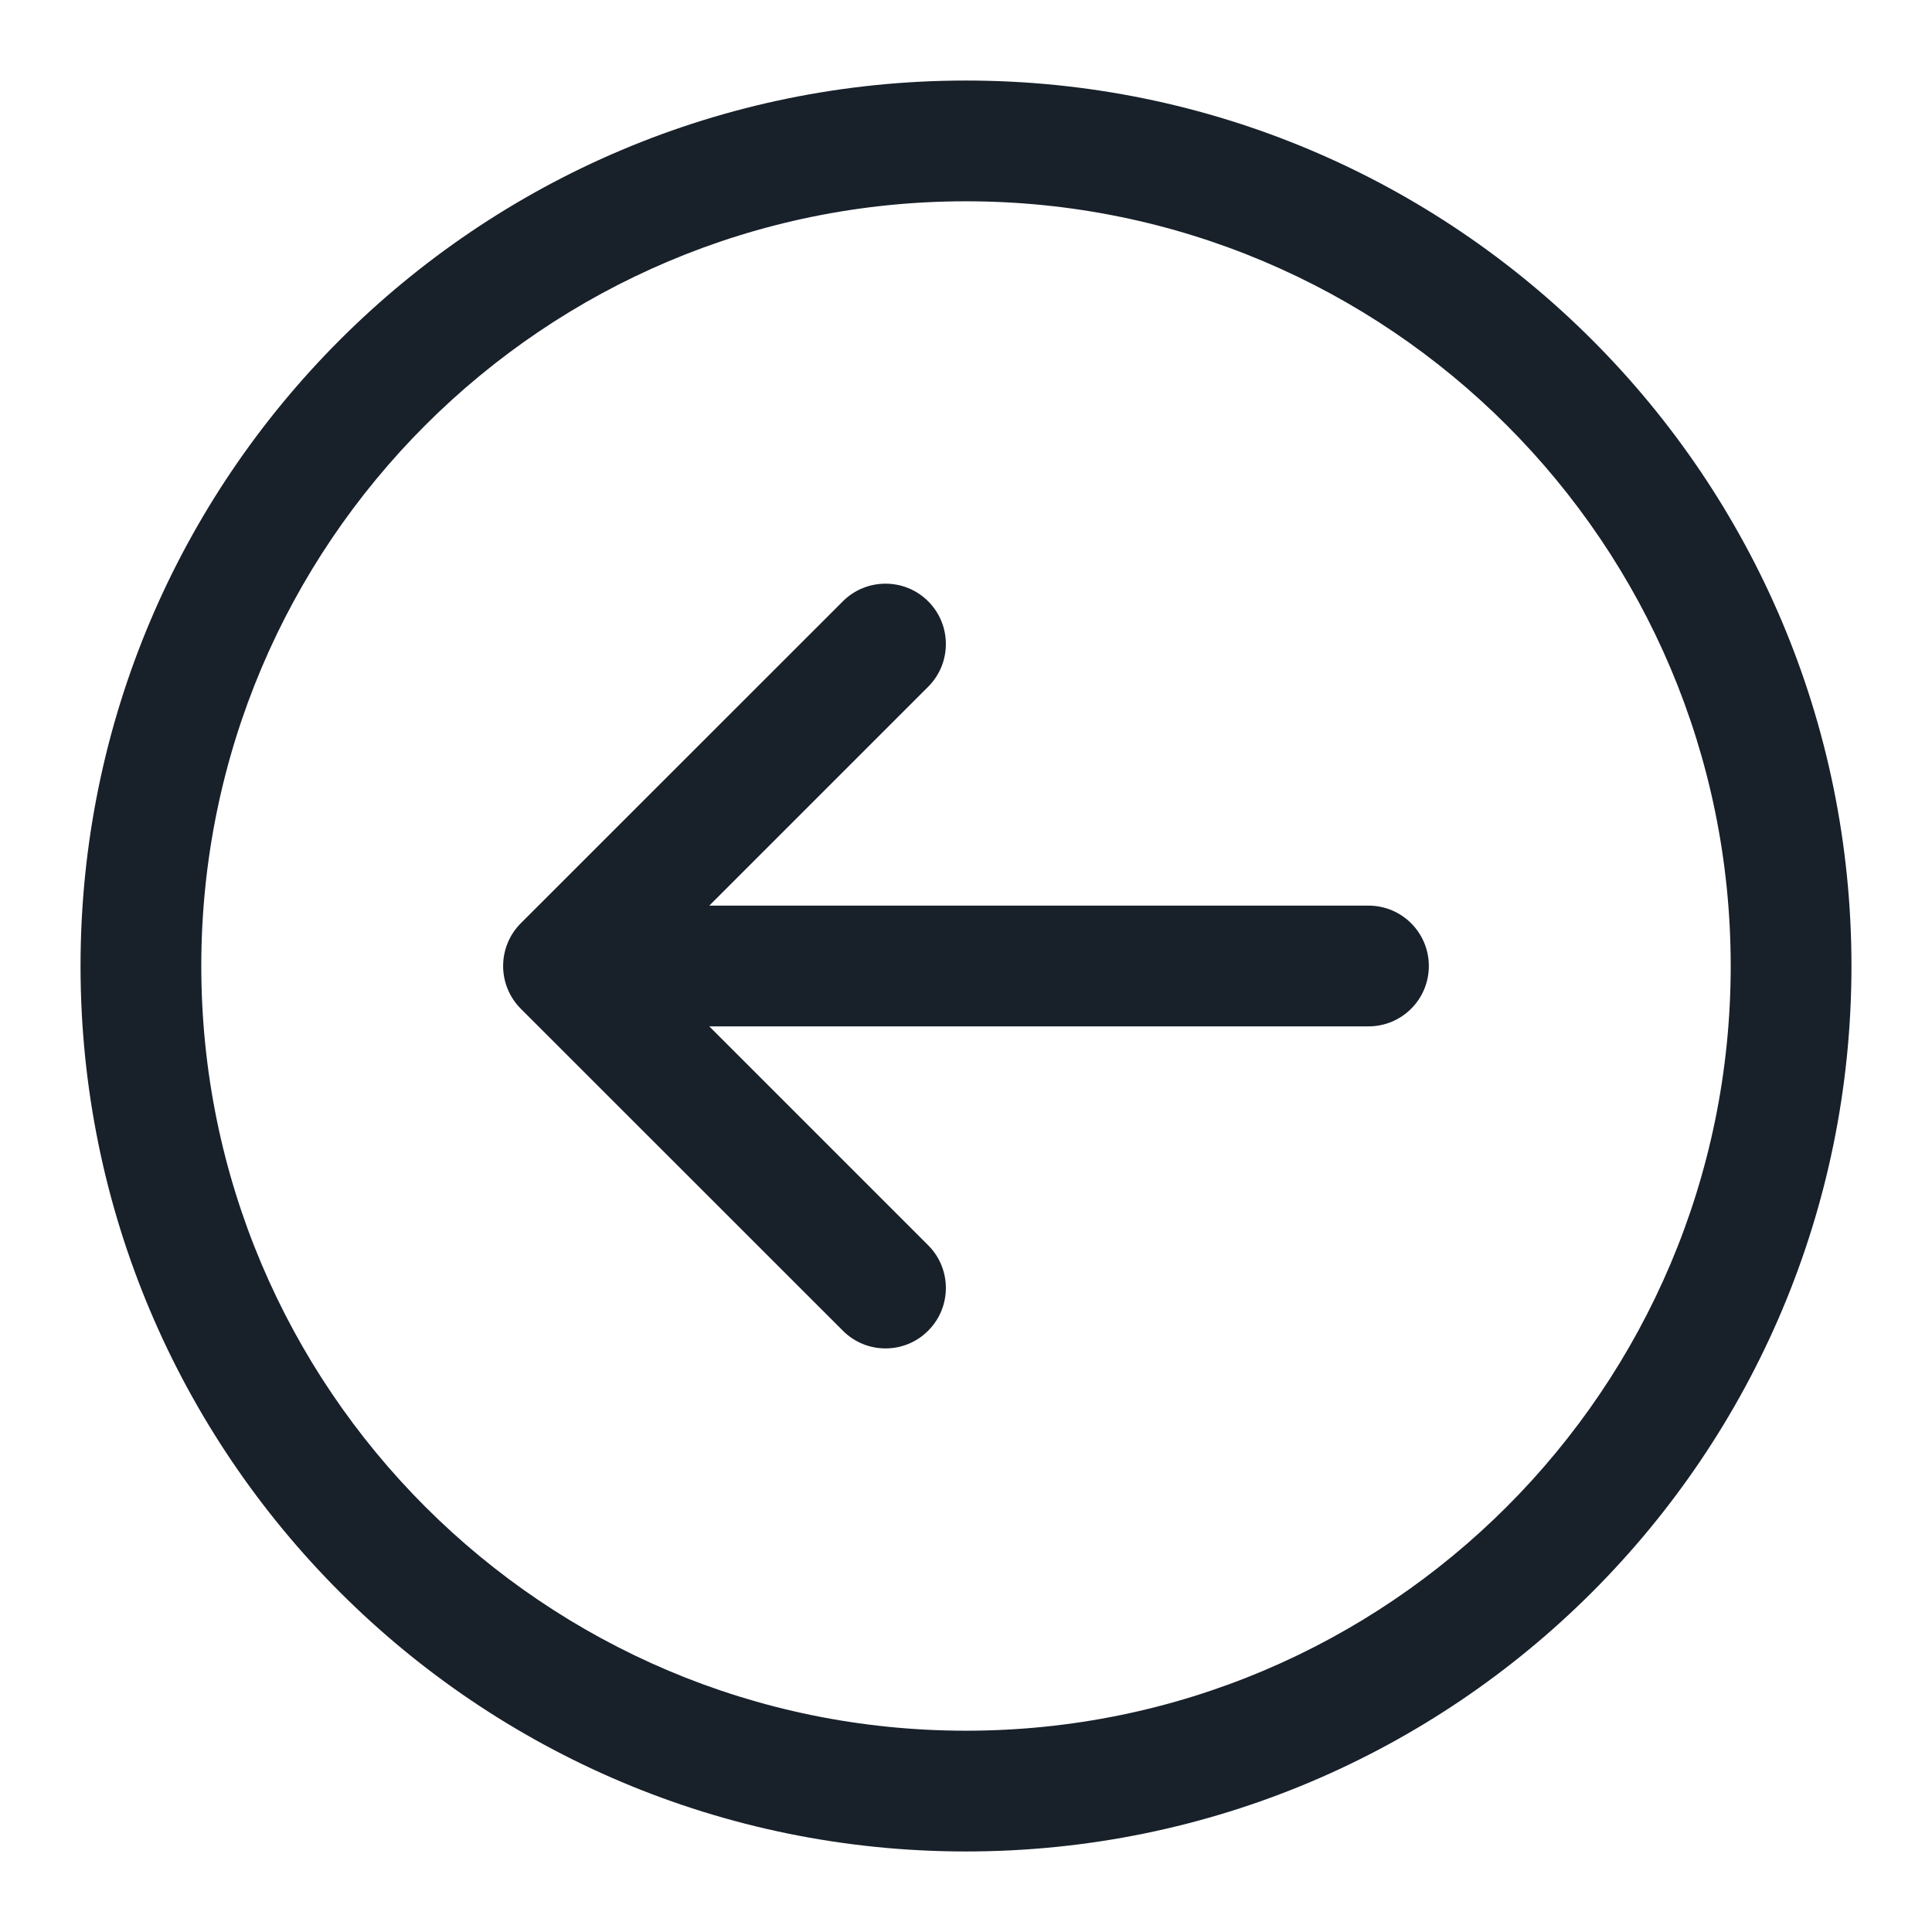 <svg width="16" height="16" viewBox="0 0 16 16" fill="none" xmlns="http://www.w3.org/2000/svg">
<g clip-path="url(#clip0_2266_40175)">
<path fill-rule="evenodd" clip-rule="evenodd" d="M8 14.333C4.502 14.333 1.667 11.498 1.667 8C1.667 4.502 4.502 1.667 8 1.667C11.498 1.667 14.333 4.502 14.333 8C14.333 11.498 11.498 14.333 8 14.333ZM8 15.333C3.95 15.333 0.667 12.05 0.667 8C0.667 3.95 3.95 0.667 8 0.667C12.05 0.667 15.333 3.95 15.333 8C15.333 12.05 12.05 15.333 8 15.333Z" fill="#18202A"/>
<path fill-rule="evenodd" clip-rule="evenodd" d="M7.687 4.98C7.492 4.785 7.175 4.785 6.98 4.98L4.313 7.646C4.118 7.842 4.118 8.158 4.313 8.354L6.98 11.02C7.175 11.216 7.492 11.216 7.687 11.02C7.882 10.825 7.882 10.508 7.687 10.313L5.874 8.5H11.333C11.61 8.5 11.833 8.276 11.833 8C11.833 7.724 11.61 7.5 11.333 7.5H5.874L7.687 5.687C7.882 5.492 7.882 5.175 7.687 4.98Z" fill="#18202A"/>
</g>
<defs>
<clipPath id="clip0_2266_40175">
<rect width="16" height="16" fill="white"/>
</clipPath>
</defs>
</svg>
